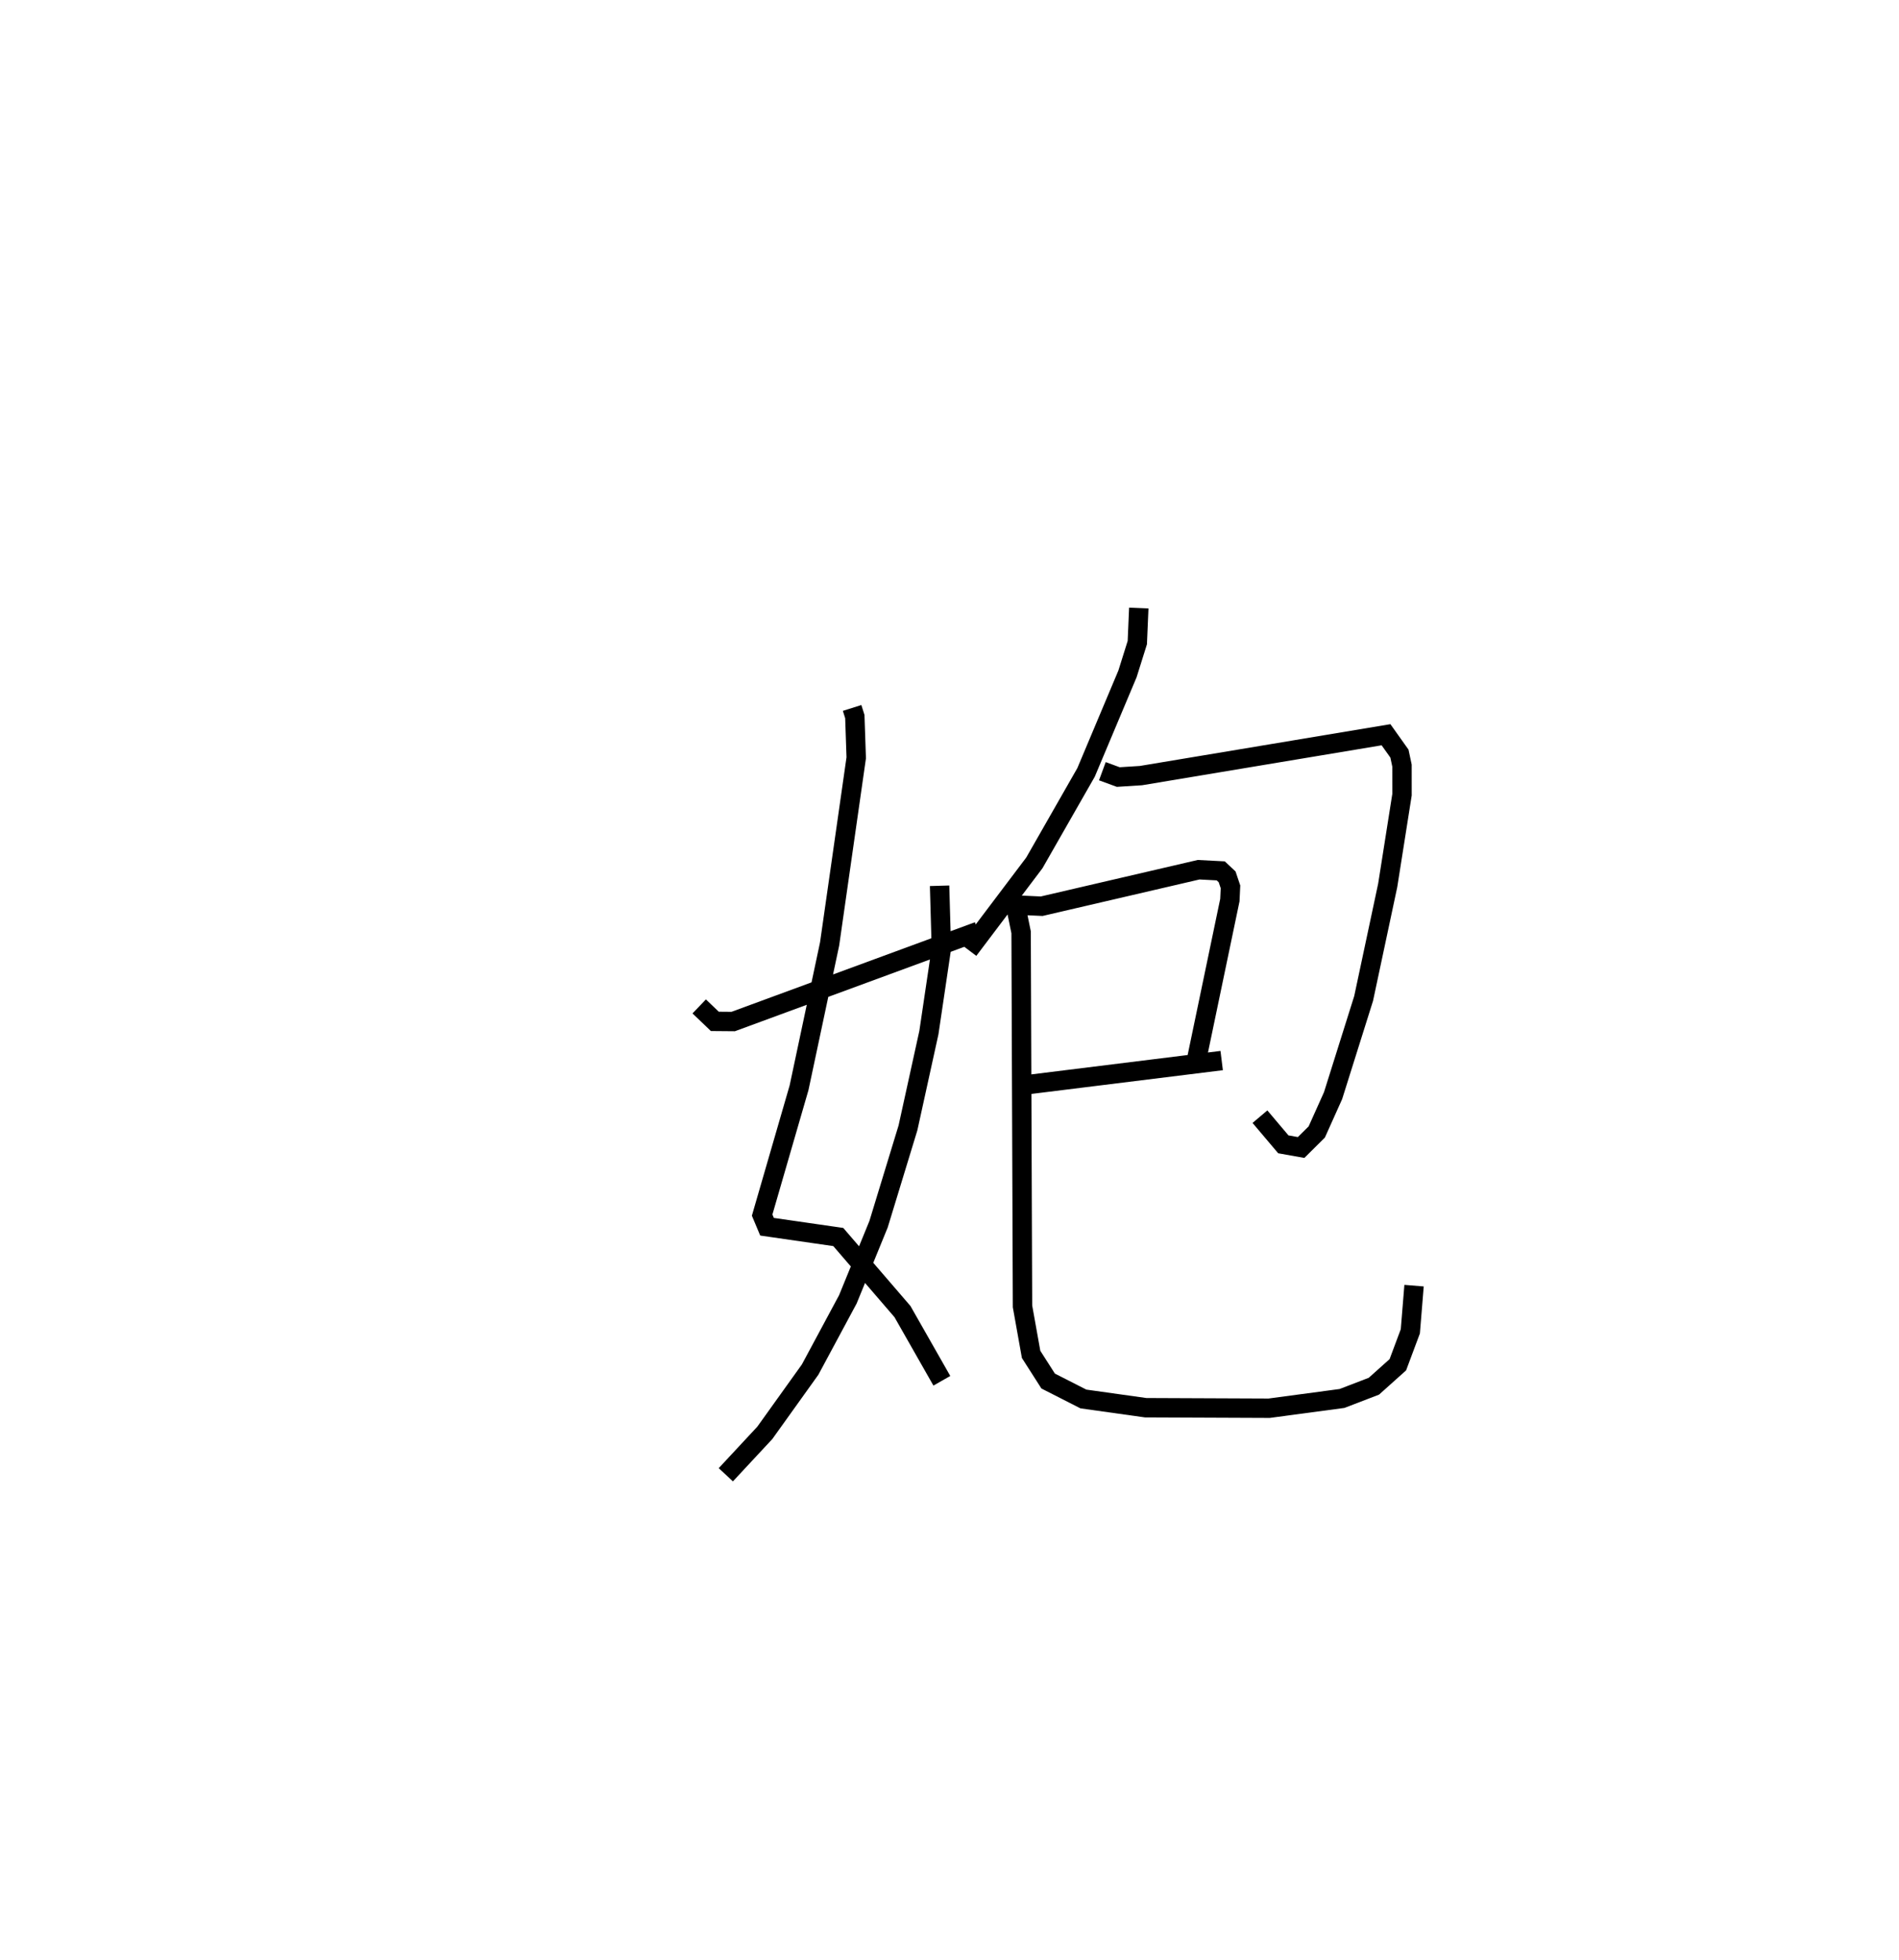 <?xml version="1.0" encoding="utf-8" ?>
<svg baseProfile="full" height="101.027" version="1.1" width="97.906" xmlns="http://www.w3.org/2000/svg" xmlns:ev="http://www.w3.org/2001/xml-events" xmlns:xlink="http://www.w3.org/1999/xlink"><defs /><rect fill="white" height="101.027" width="97.906" x="0" y="0" /><path d="M25,25 m0.0,0.0 m18.932,11.495 l0.14,0.444 0.072,2.127 l-1.372,9.595 -1.575,7.413 l-1.903,6.565 0.252,0.6 l3.673,0.53 3.309,3.843 l2.031,3.568 m-0.117,-25.518 l0.092,3.235 -0.643,4.334 l-1.079,4.911 -1.516,4.966 l-1.583,3.874 -1.945,3.62 l-2.336,3.262 -2.011,2.161 m-1.372,-24.144 l0.805,0.771 0.948,0.008 l12.633,-4.648 m8.277,-16.667 l-0.076,1.782 -0.506,1.612 l-2.136,5.078 -2.665,4.664 l-3.392,4.493 m6.898,-9.218 l0.819,0.301 1.169,-0.074 l12.636,-2.107 0.692,0.973 l0.131,0.618 0.001,1.501 l-0.737,4.672 -1.241,5.829 l-1.576,5.012 -0.841,1.873 l-0.807,0.8 -0.916,-0.163 l-1.206,-1.426 m-13.451,-11.337 l0.9,0.428 1.298,0.06 l8.091,-1.881 1.141,0.059 l0.329,0.309 0.173,0.514 l-0.032,0.683 -1.693,8.115 m-8.682,1.392 l9.953,-1.234 m-10.603,-7.892 l0.262,1.279 0.072,19.283 l0.443,2.475 0.879,1.375 l1.817,0.925 3.21,0.45 l6.367,0.027 3.758,-0.504 l1.642,-0.631 1.235,-1.106 l0.644,-1.723 0.192,-2.355 " fill="none" stroke="black" stroke-width="1" /></svg>